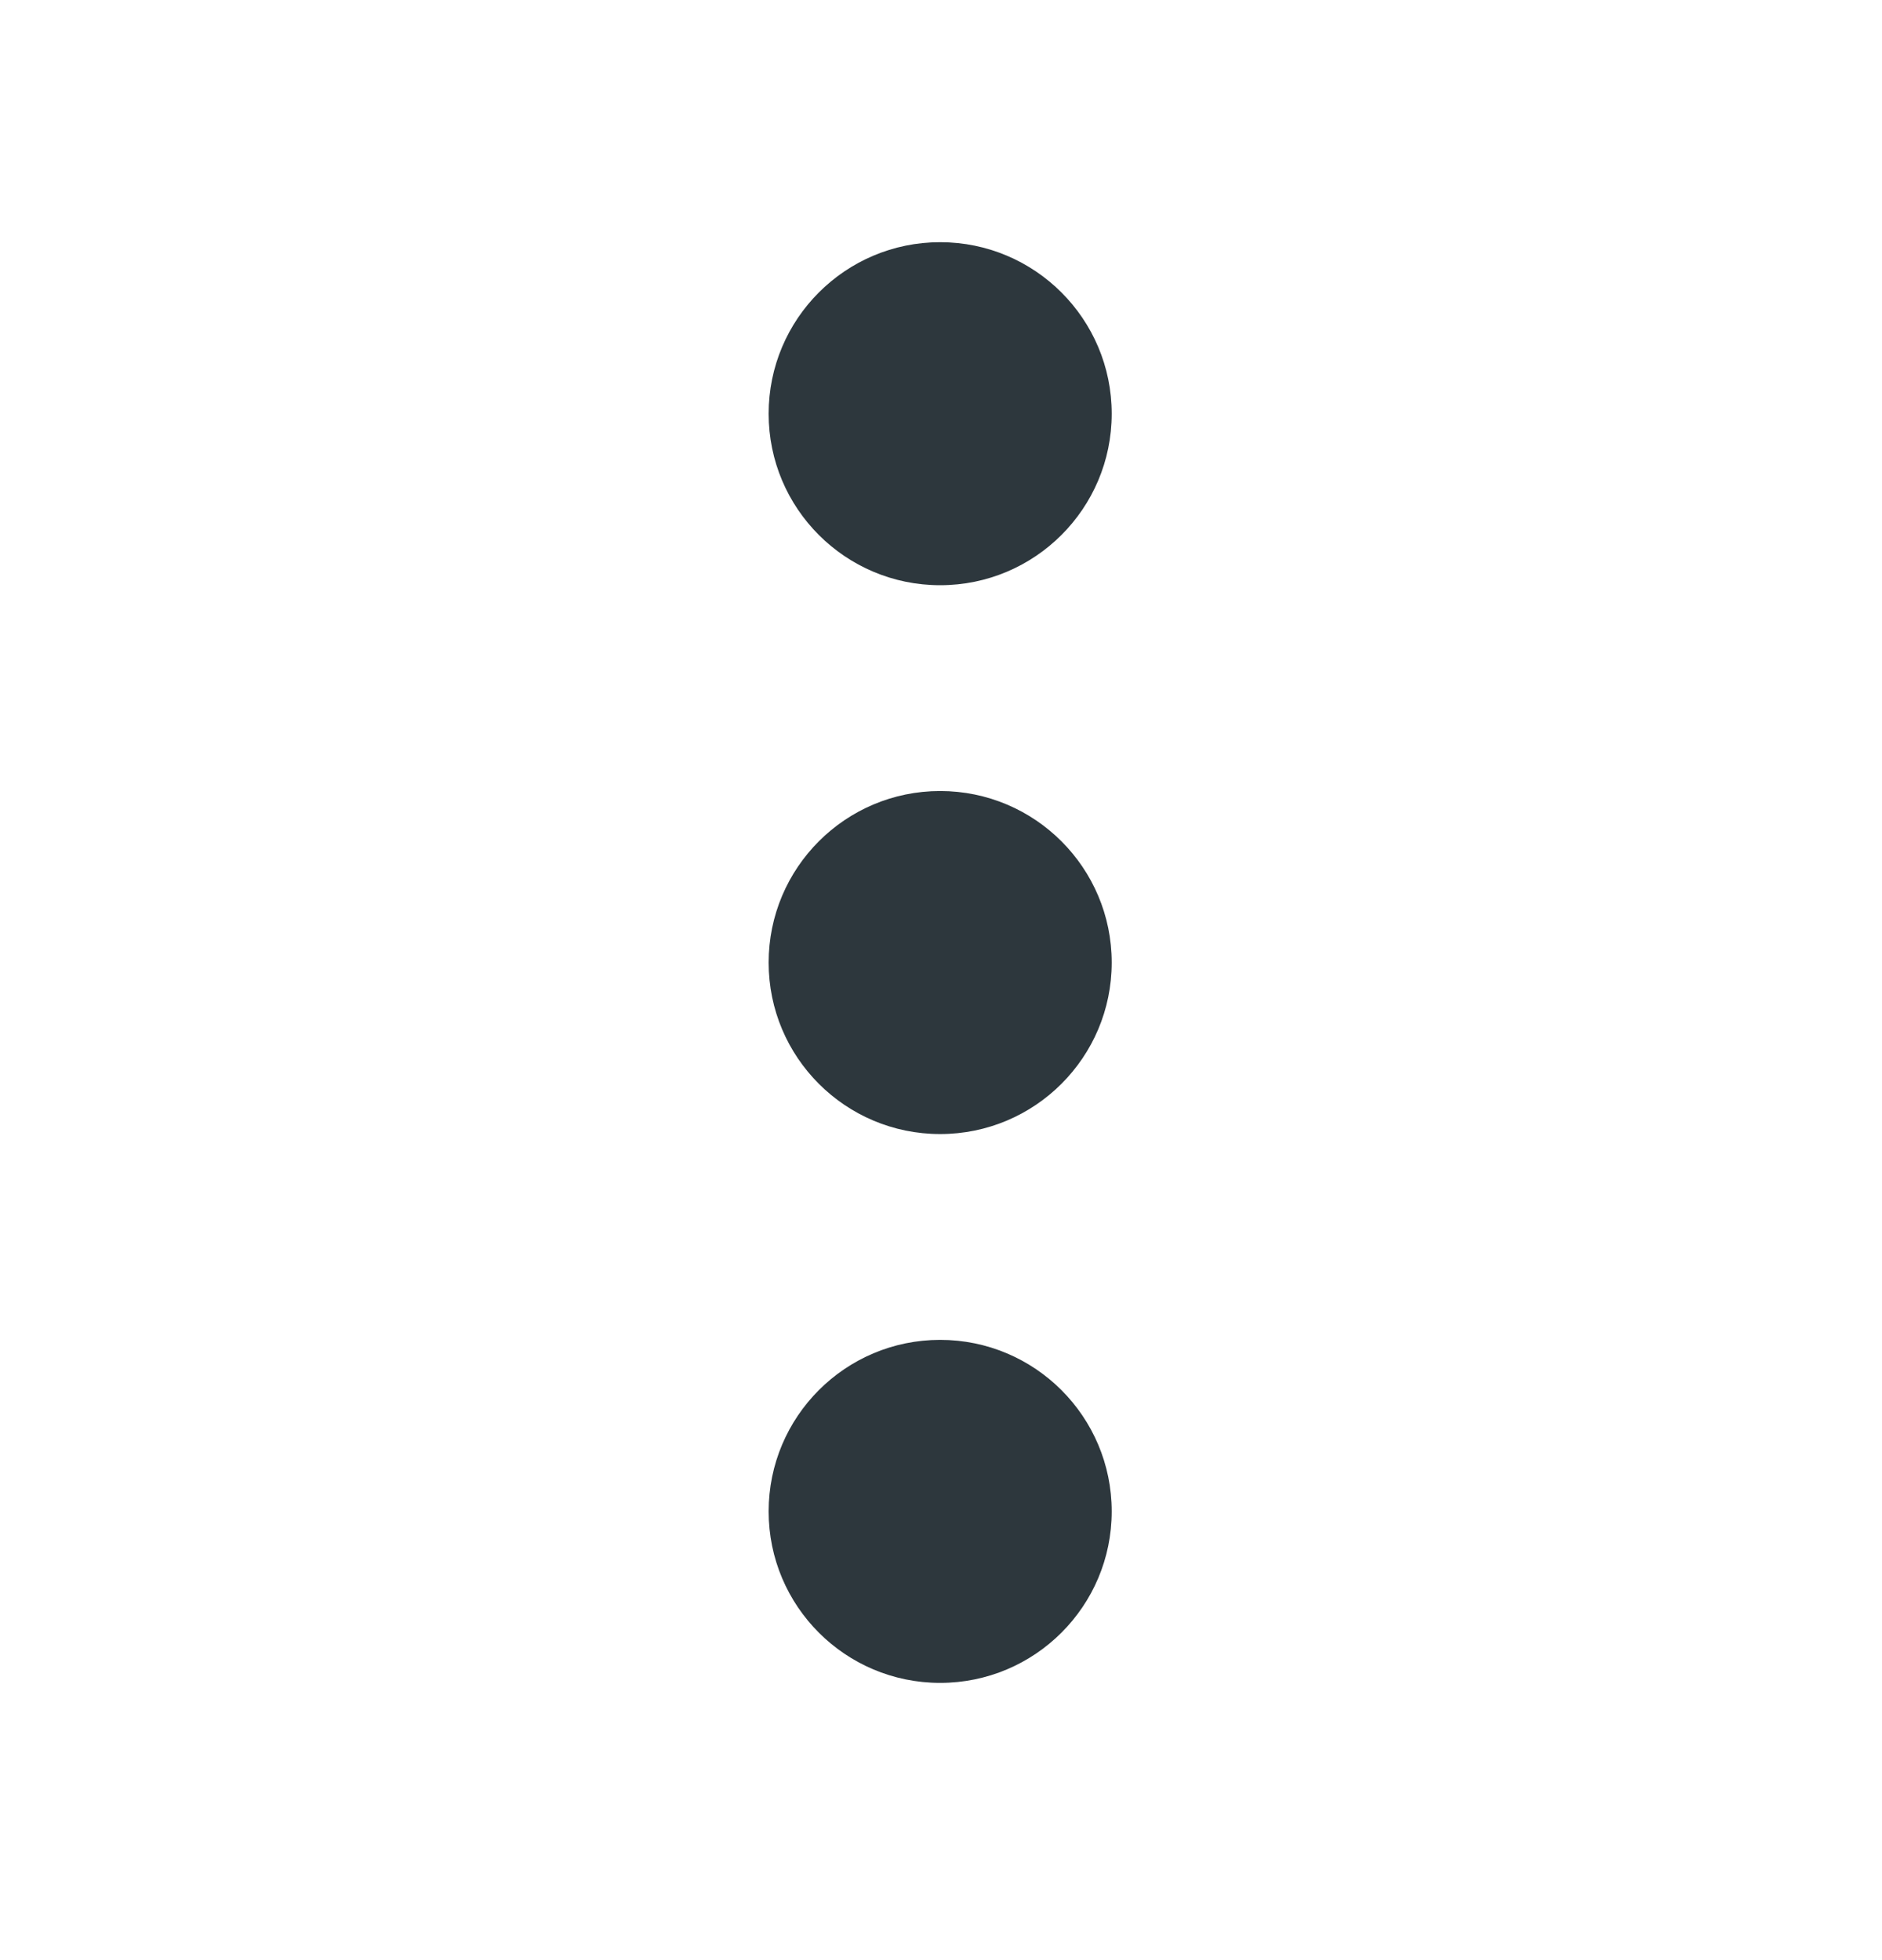 <svg width="24" height="25" viewBox="0 0 24 25" fill="none" xmlns="http://www.w3.org/2000/svg">
<path d="M11.989 21.464C13.197 21.464 14.177 20.485 14.177 19.277C14.177 18.069 13.197 17.089 11.989 17.089C10.781 17.089 9.802 18.069 9.802 19.277C9.802 20.485 10.781 21.464 11.989 21.464Z" fill="#2D373D"/>
<path d="M11.989 7.464C13.197 7.464 14.177 6.485 14.177 5.277C14.177 4.069 13.197 3.089 11.989 3.089C10.781 3.089 9.802 4.069 9.802 5.277C9.802 6.485 10.781 7.464 11.989 7.464Z" fill="#2D373D"/>
<path d="M11.989 14.464C13.197 14.464 14.177 13.485 14.177 12.277C14.177 11.069 13.197 10.089 11.989 10.089C10.781 10.089 9.802 11.069 9.802 12.277C9.802 13.485 10.781 14.464 11.989 14.464Z" fill="#2D373D"/>
</svg>
